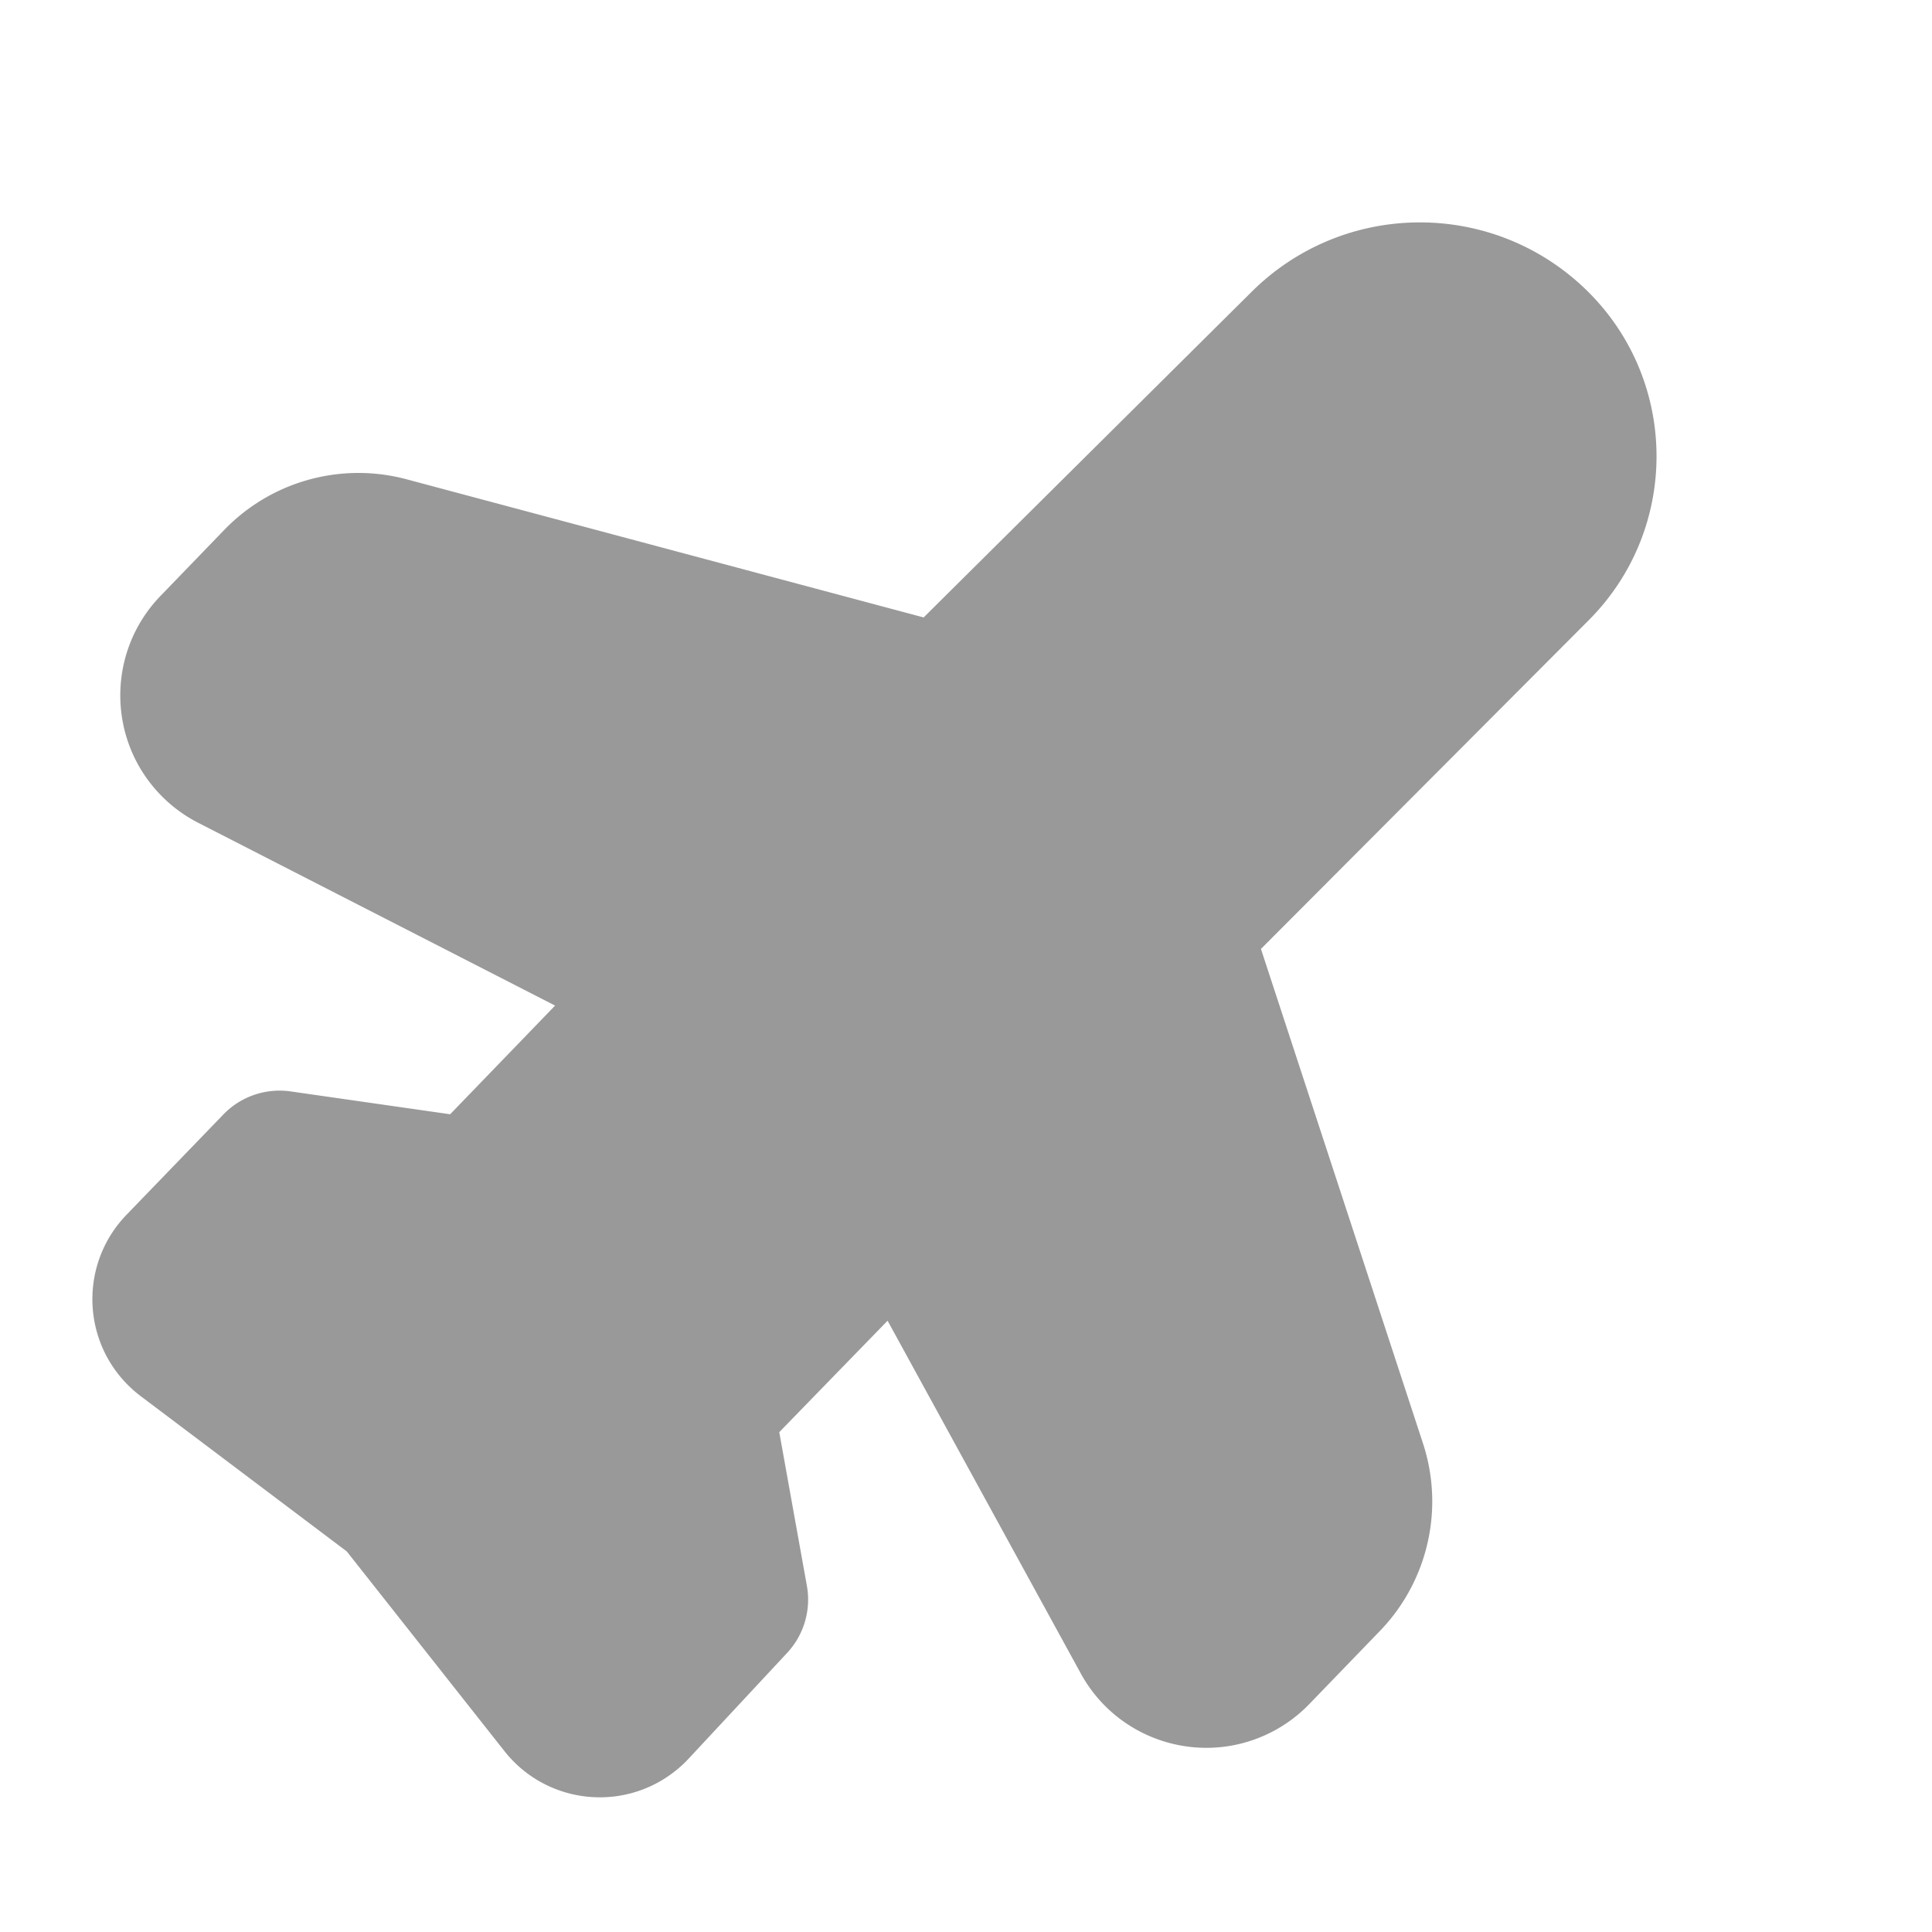 <?xml version="1.0" standalone="no"?><!DOCTYPE svg PUBLIC "-//W3C//DTD SVG 1.1//EN" "http://www.w3.org/Graphics/SVG/1.1/DTD/svg11.dtd"><svg t="1635676285180" class="icon" viewBox="0 0 1024 1024" version="1.1" xmlns="http://www.w3.org/2000/svg" p-id="5755" xmlns:xlink="http://www.w3.org/1999/xlink" width="128" height="128"><defs><style type="text/css"></style></defs><path d="M838.957 151.955c-49.585-46.375-127.16-45.352-175.525 2.665L489.546 327.256 215.494 254.03c-34.697-9.272-71.698 1.005-96.65 26.845L85.06 315.856c-29.112 30.146-28.279 78.18 1.86 107.284l1.083 1.026a75.848 75.848 0 0 0 17.027 11.921l189.174 96.9-55.622 57.598-84.548-12.112a41.393 41.393 0 0 0-35.645 12.222L67.041 643.87c-24.7 25.578-23.994 66.334 1.579 91.029l1.145 1.079a64.355 64.355 0 0 0 4.832 4.026l109.2 82.28 83.574 105.852c22.03 27.902 62.512 32.657 90.418 10.62a64.399 64.399 0 0 0 7.217-6.651l52.208-56.06 0.598-0.656a41.393 41.393 0 0 0 9.852-34.877l-14.64-81.441 57.416-59.063 102.39 186.95c20.127 36.75 66.237 50.217 102.99 30.082a75.897 75.897 0 0 0 18.129-13.84l37.414-38.743 0.803-0.832c24.842-26.34 33.329-64.188 22.035-98.647l-85.875-262.023 173.76-174.257c47.97-48.107 47.867-125.983-0.228-173.942-0.462-0.468-0.934-0.924-1.407-1.38l-1.494-1.42z" fill="#999999" p-id="5756"></path></svg>